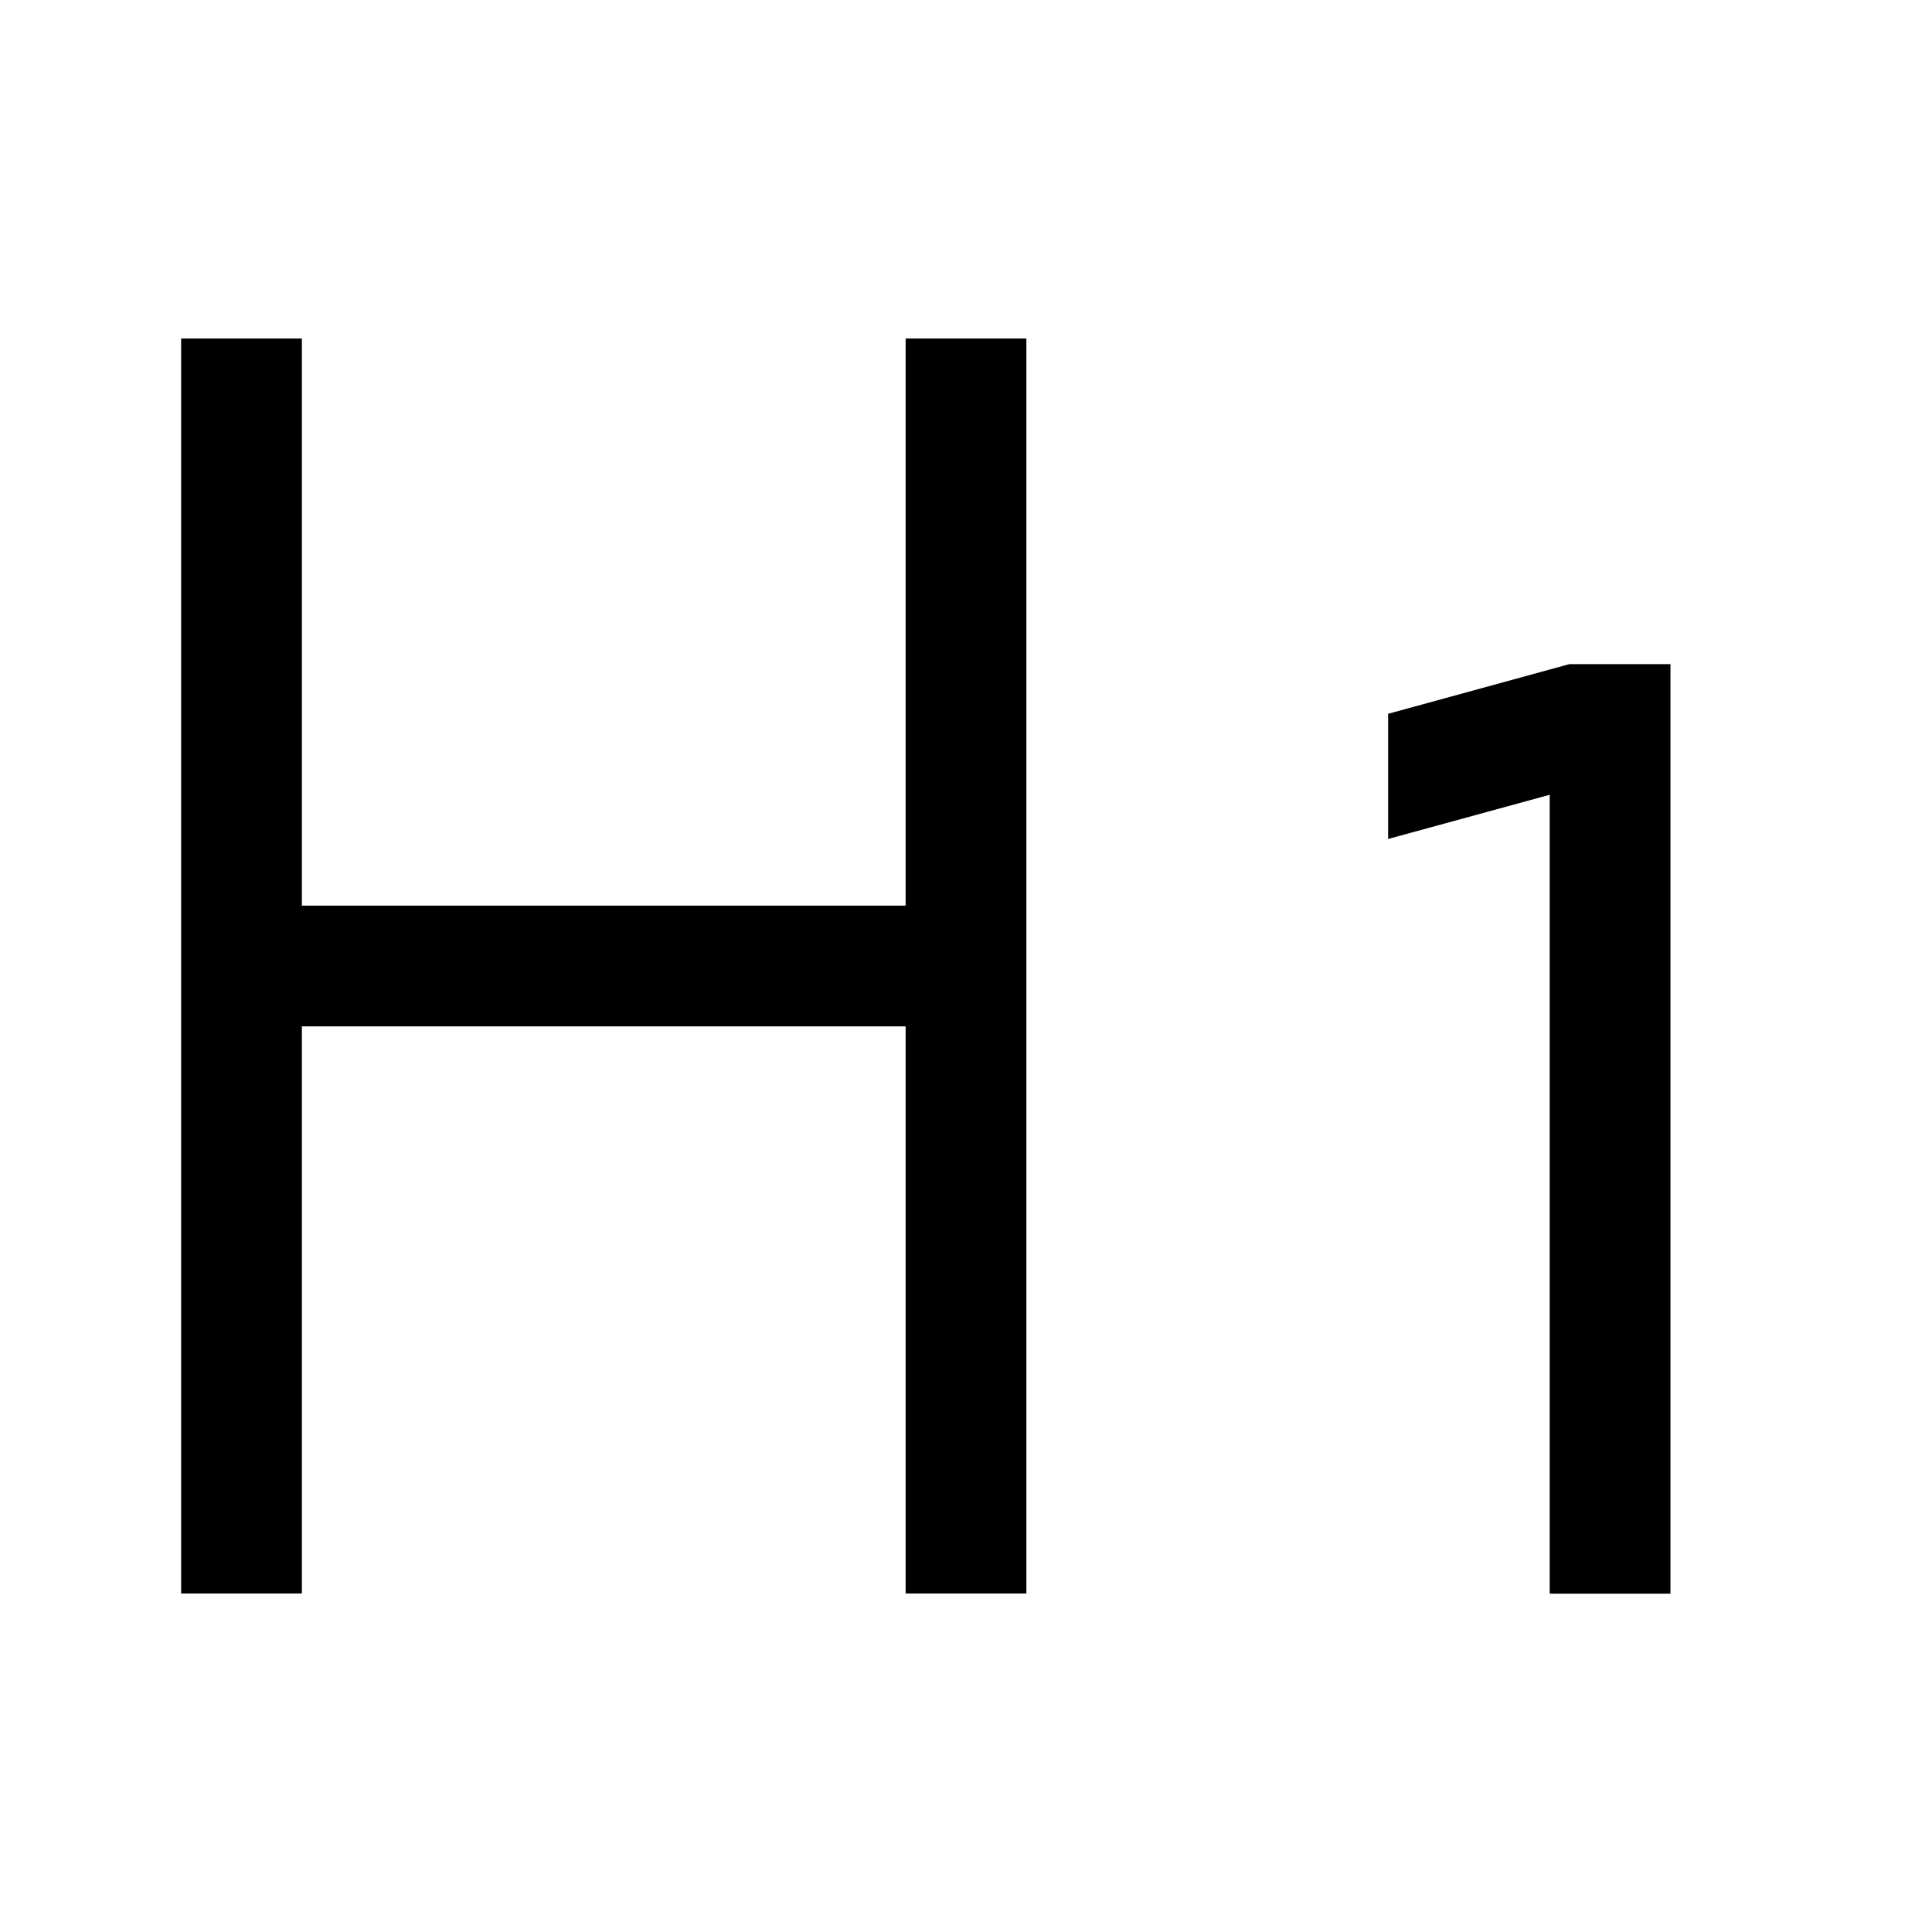 <svg width="24" height="24" viewBox="0 0 24 24" fill="none" xmlns="http://www.w3.org/2000/svg">
<path d="M2.25 4.205V19.795H3.75V12.75H11.25V19.795H12.75V4.205H11.25V11.25L3.75 11.25V4.205H2.25Z" fill="black"/>
<path d="M19.251 9.873L17.244 10.422V8.867L19.496 8.25H20.751V19.797H19.251V9.873Z" fill="black"/>
</svg>
